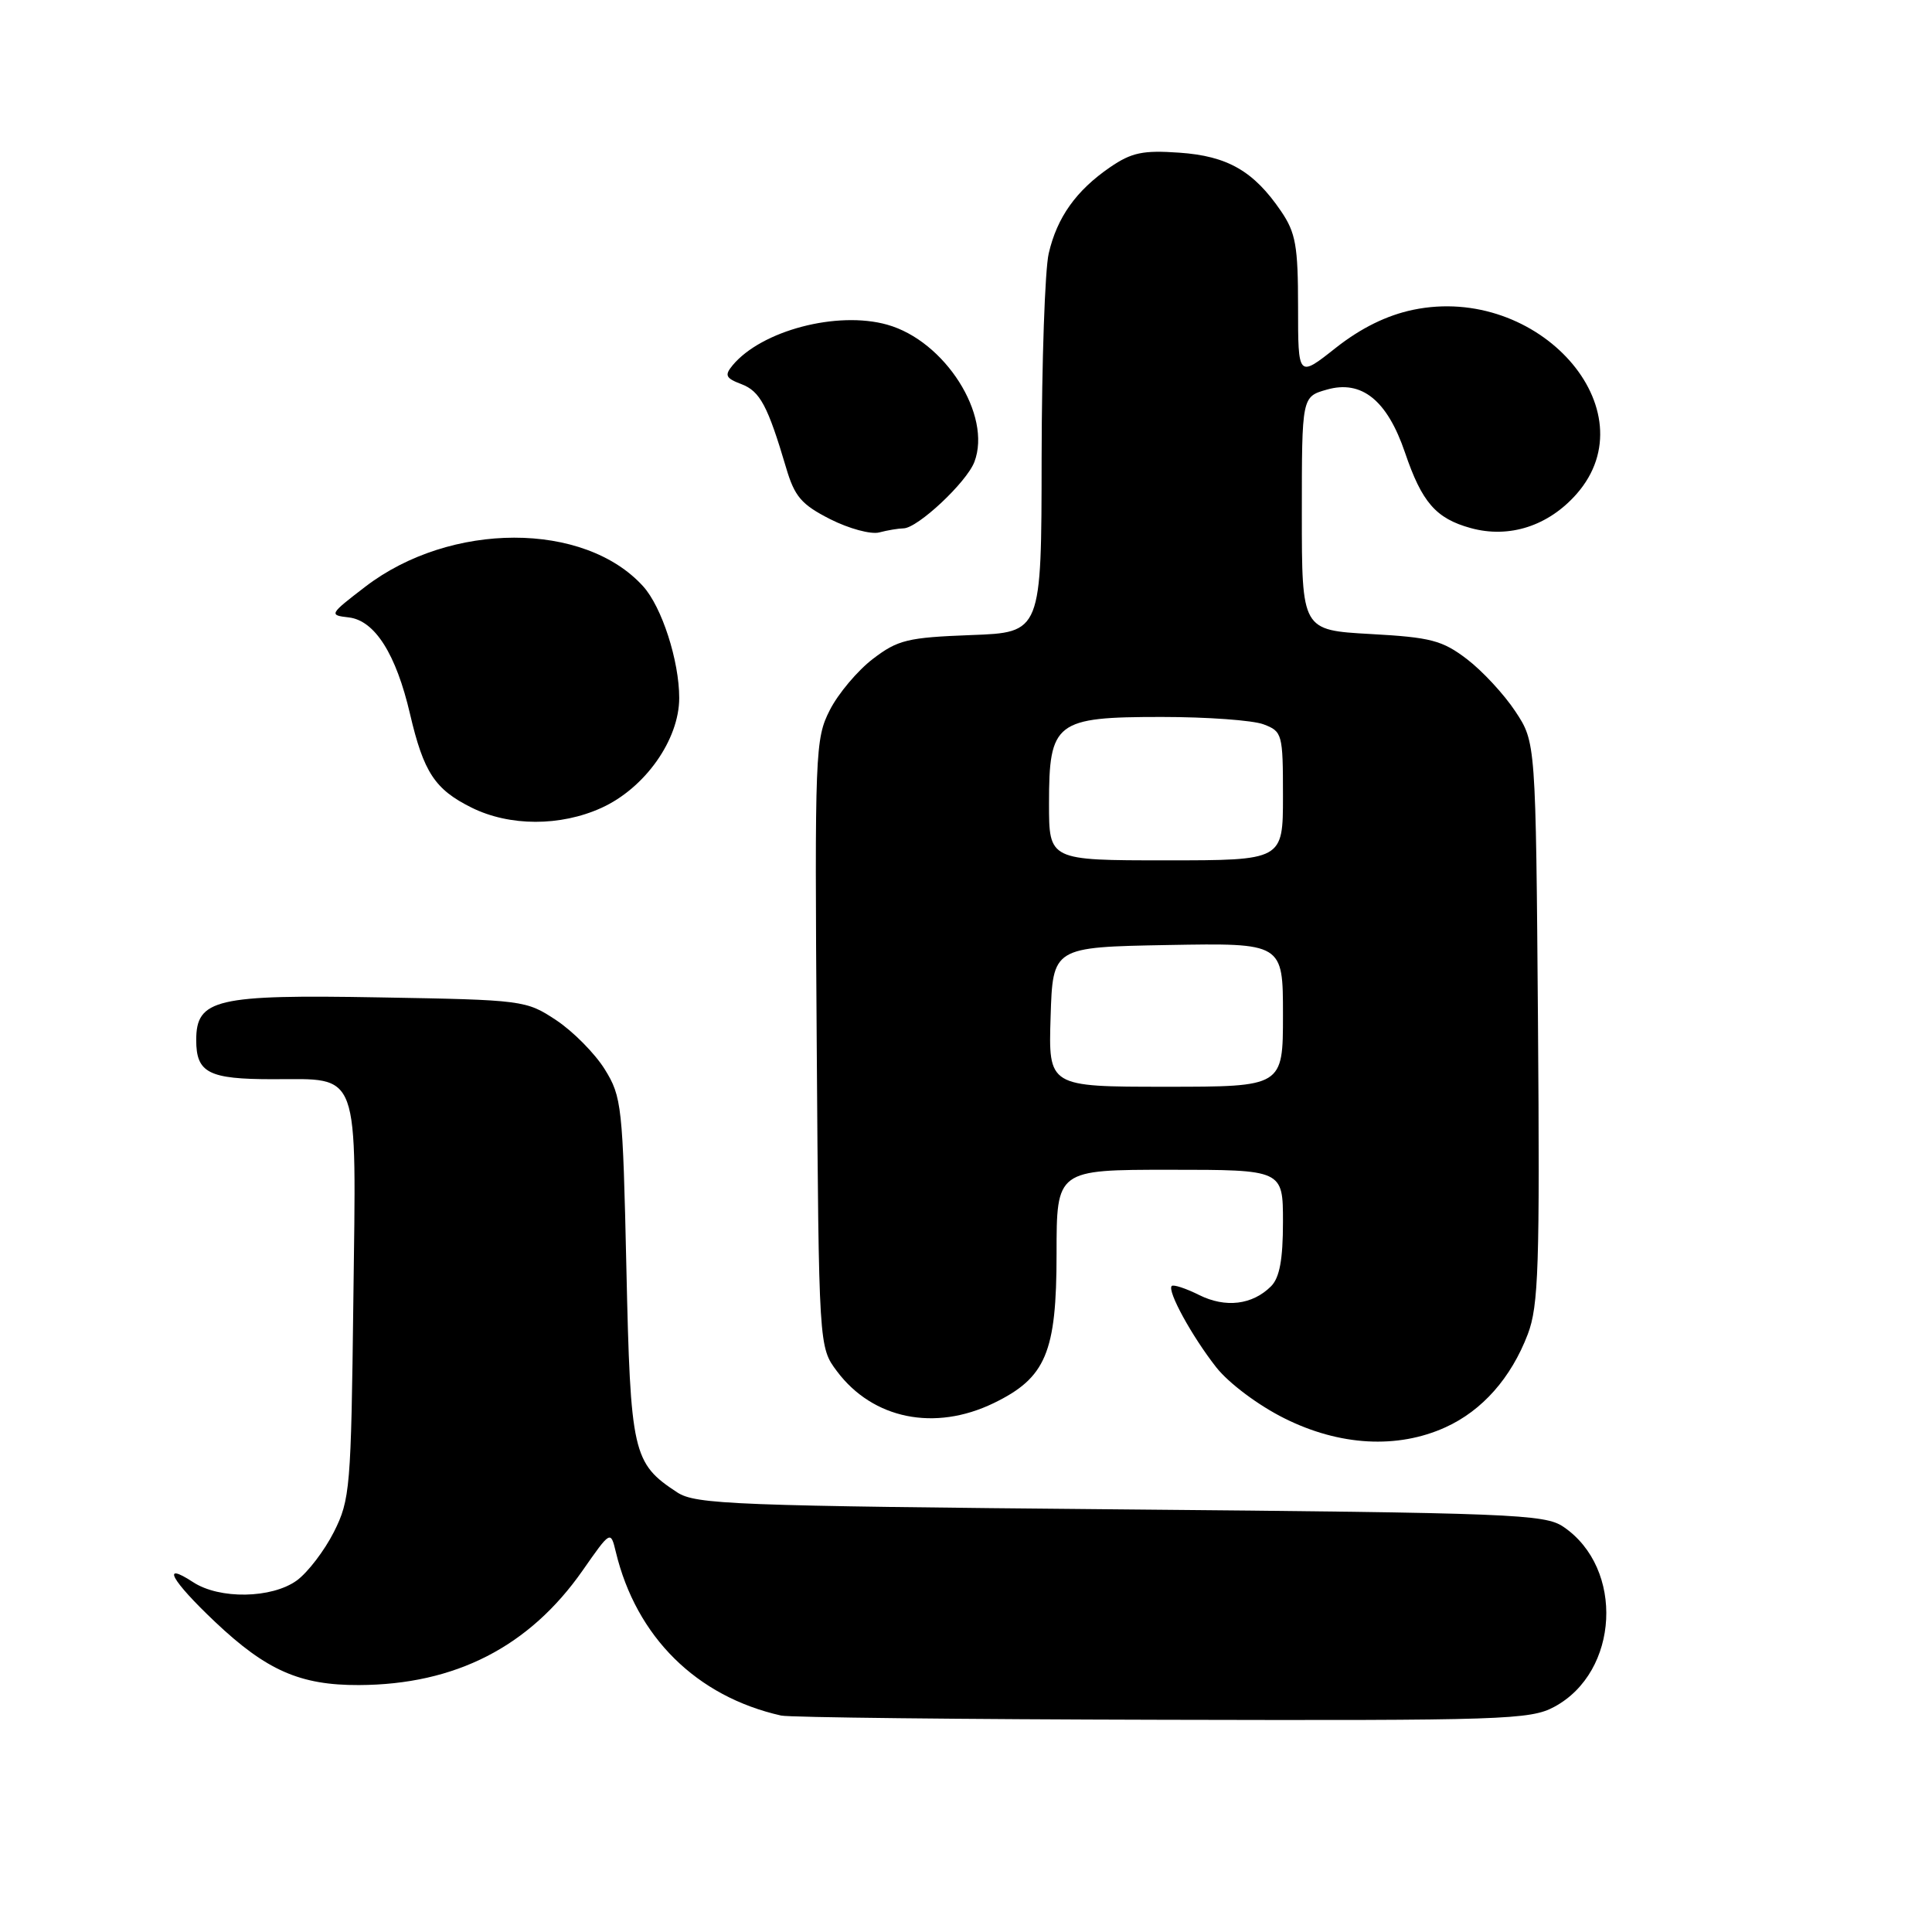 <?xml version="1.0" encoding="UTF-8" standalone="no"?>
<!DOCTYPE svg PUBLIC "-//W3C//DTD SVG 1.1//EN" "http://www.w3.org/Graphics/SVG/1.1/DTD/svg11.dtd" >
<svg xmlns="http://www.w3.org/2000/svg" xmlns:xlink="http://www.w3.org/1999/xlink" version="1.1" viewBox="0 0 256 256">
 <g >
 <path fill="currentColor"
d=" M 205.94 226.17 C 214.56 221.55 215.27 207.81 207.16 202.31 C 204.70 200.63 200.39 200.46 148.45 200.00 C 97.10 199.54 92.18 199.35 89.72 197.74 C 83.84 193.88 83.54 192.57 83.00 168.05 C 82.52 146.50 82.39 145.33 80.13 141.68 C 78.82 139.58 75.93 136.66 73.70 135.18 C 69.71 132.54 69.35 132.49 50.29 132.16 C 28.62 131.77 26.00 132.38 26.00 137.82 C 26.00 142.16 27.64 143.00 36.13 143.00 C 47.81 143.00 47.21 141.33 46.82 172.39 C 46.52 197.18 46.39 198.73 44.24 203.00 C 42.99 205.47 40.78 208.36 39.33 209.42 C 36.01 211.82 29.08 211.94 25.58 209.64 C 21.25 206.81 22.70 209.42 28.49 214.90 C 35.31 221.35 39.77 223.31 47.56 223.28 C 60.34 223.23 70.14 218.20 77.20 208.10 C 80.91 202.79 80.91 202.79 81.60 205.64 C 84.31 216.91 92.29 224.80 103.50 227.32 C 104.60 227.57 127.33 227.82 154.02 227.88 C 199.22 227.99 202.76 227.88 205.94 226.17 Z  M 191.54 189.12 C 196.41 186.91 200.23 182.58 202.44 176.79 C 203.87 173.04 204.04 167.80 203.79 135.43 C 203.50 98.35 203.50 98.35 200.79 94.26 C 199.30 92.00 196.41 88.89 194.38 87.34 C 191.11 84.85 189.60 84.45 181.59 84.01 C 172.50 83.50 172.50 83.50 172.50 68.04 C 172.50 52.57 172.50 52.57 175.80 51.63 C 180.42 50.30 183.81 53.03 186.17 59.97 C 188.41 66.57 190.27 68.70 194.87 69.97 C 199.97 71.38 205.17 69.70 208.91 65.45 C 218.69 54.31 203.86 37.60 187.25 41.05 C 183.75 41.78 180.34 43.46 177.00 46.09 C 172.00 50.05 172.00 50.05 172.00 40.67 C 172.00 32.59 171.69 30.84 169.75 27.99 C 166.13 22.67 162.66 20.67 156.26 20.23 C 151.45 19.89 149.94 20.21 147.09 22.16 C 142.59 25.25 140.07 28.79 138.96 33.58 C 138.46 35.73 138.04 47.92 138.02 60.65 C 138.00 83.81 138.00 83.81 128.67 84.15 C 120.26 84.47 118.97 84.78 115.66 87.31 C 113.64 88.85 111.07 91.90 109.96 94.08 C 108.01 97.90 107.95 99.57 108.22 138.27 C 108.50 178.50 108.50 178.50 110.91 181.71 C 115.66 188.04 123.85 189.70 131.65 185.93 C 138.59 182.57 140.00 179.23 140.00 166.13 C 140.00 155.00 140.00 155.00 155.00 155.00 C 170.00 155.00 170.00 155.00 170.00 161.93 C 170.00 166.89 169.55 169.30 168.43 170.43 C 165.95 172.91 162.39 173.34 158.88 171.59 C 157.12 170.71 155.49 170.18 155.26 170.40 C 154.63 171.04 157.94 177.08 161.17 181.19 C 162.82 183.28 166.72 186.21 170.20 187.94 C 177.50 191.59 185.17 192.02 191.54 189.12 Z  M 79.69 107.05 C 85.46 104.43 90.00 98.02 90.00 92.48 C 90.00 87.56 87.70 80.43 85.22 77.69 C 77.43 69.08 59.69 69.10 48.42 77.73 C 43.62 81.41 43.57 81.51 46.21 81.81 C 49.66 82.21 52.48 86.65 54.33 94.61 C 56.14 102.35 57.62 104.60 62.50 107.02 C 67.53 109.51 74.25 109.52 79.69 107.05 Z  M 119.72 70.01 C 121.59 69.99 128.08 63.91 129.11 61.21 C 131.47 55.02 125.21 45.16 117.55 43.02 C 110.93 41.16 100.90 43.80 97.07 48.41 C 95.98 49.73 96.15 50.11 98.24 50.90 C 100.71 51.84 101.73 53.76 104.17 62.00 C 105.29 65.80 106.20 66.86 110.00 68.79 C 112.47 70.04 115.40 70.84 116.50 70.55 C 117.60 70.26 119.05 70.02 119.72 70.01 Z  M 139.21 134.75 C 139.50 125.50 139.50 125.50 154.75 125.22 C 170.00 124.95 170.00 124.95 170.00 134.47 C 170.00 144.00 170.00 144.00 154.46 144.00 C 138.92 144.00 138.92 144.00 139.21 134.75 Z  M 139.00 106.50 C 139.00 95.65 139.84 95.00 153.93 95.00 C 159.95 95.00 166.02 95.44 167.43 95.98 C 169.91 96.92 170.00 97.24 170.00 105.48 C 170.00 114.00 170.00 114.00 154.50 114.00 C 139.00 114.00 139.00 114.00 139.00 106.50 Z "/>
</g>
</svg>